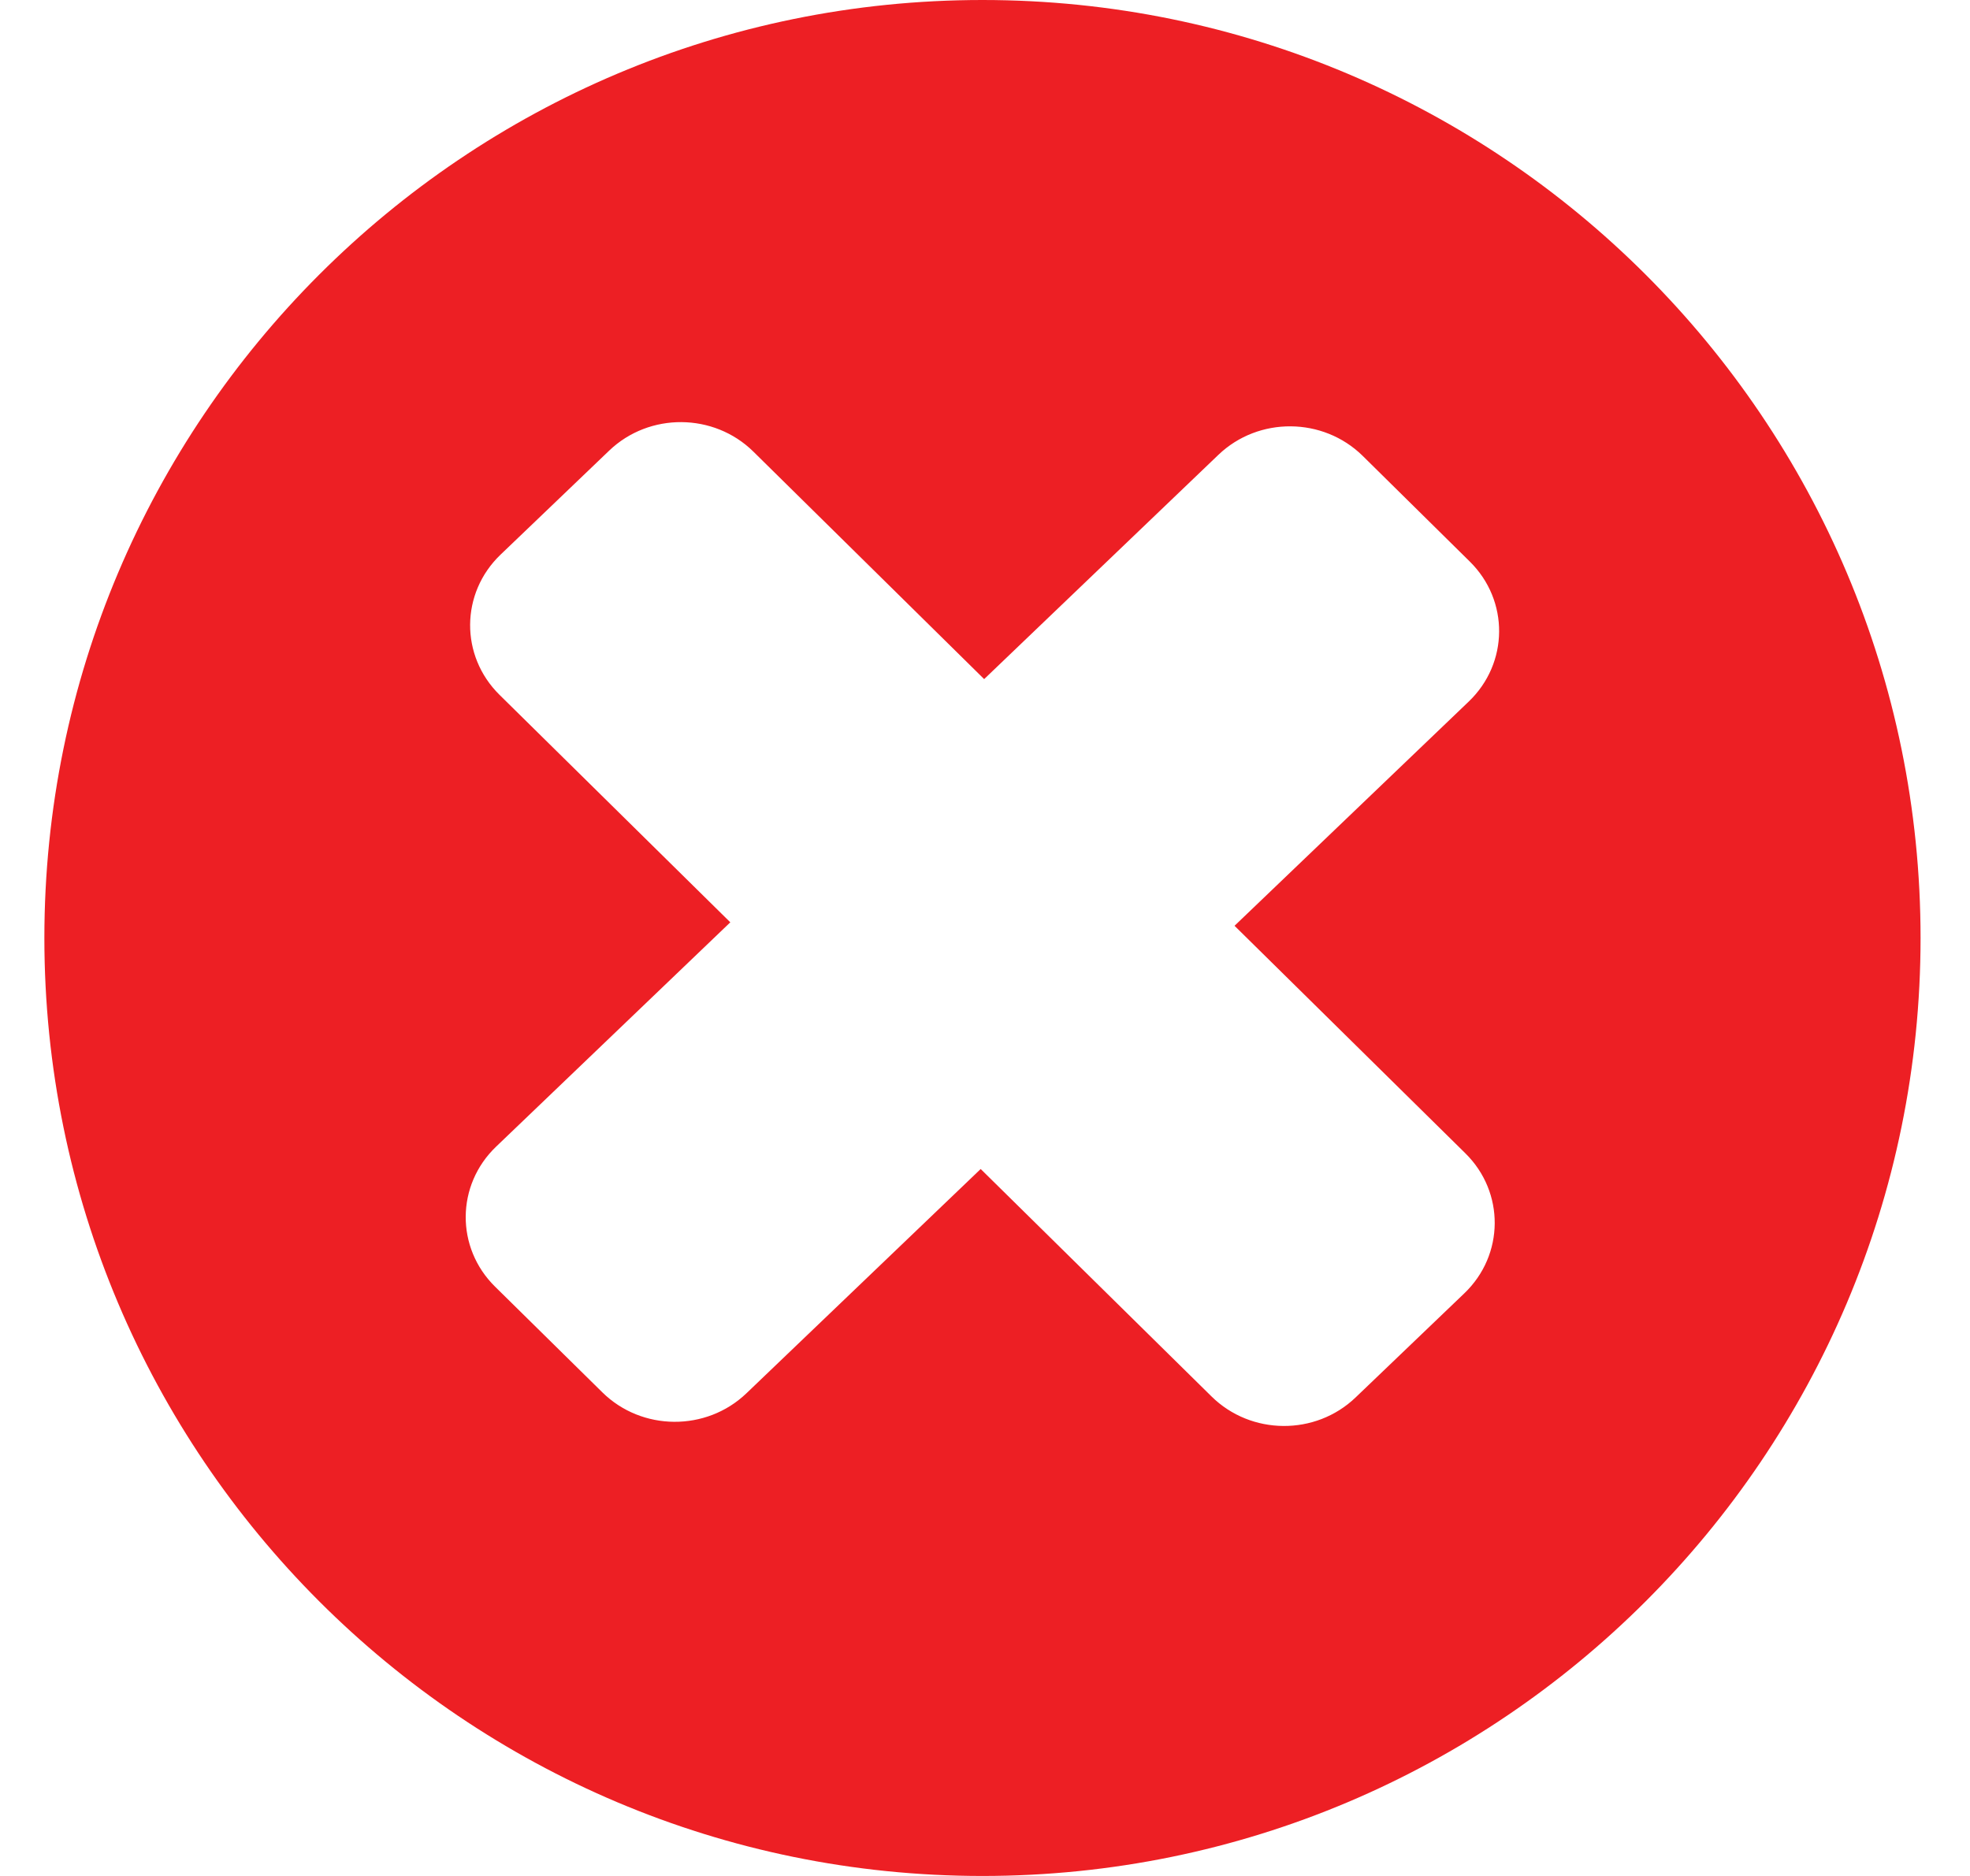 <svg xmlns="http://www.w3.org/2000/svg" width="21" height="20" viewBox="0 0 21 20">
  <path fill="#ED1F24" fill-rule="evenodd" d="M10.473,0 C15.995,0 20.473,4.477 20.473,10 C20.473,15.523 15.995,20 10.473,20 C4.95,20 0.473,15.523 0.473,10 C0.473,4.477 4.95,0 10.473,0 Z M6.494,4.804 L5.335,5.914 C4.908,6.324 4.903,6.991 5.324,7.407 L7.785,9.833 L5.288,12.225 C4.861,12.634 4.856,13.302 5.277,13.717 L6.421,14.844 C6.842,15.259 7.529,15.263 7.956,14.855 L10.454,12.463 L12.915,14.888 C13.336,15.303 14.023,15.308 14.45,14.899 L15.61,13.788 C16.037,13.379 16.042,12.711 15.621,12.296 L13.16,9.87 L15.657,7.479 C16.084,7.07 16.089,6.402 15.668,5.987 L14.525,4.859 C14.103,4.445 13.416,4.44 12.989,4.848 L10.491,7.24 L8.03,4.814 C7.609,4.4 6.921,4.395 6.494,4.804 Z"/>
</svg>
